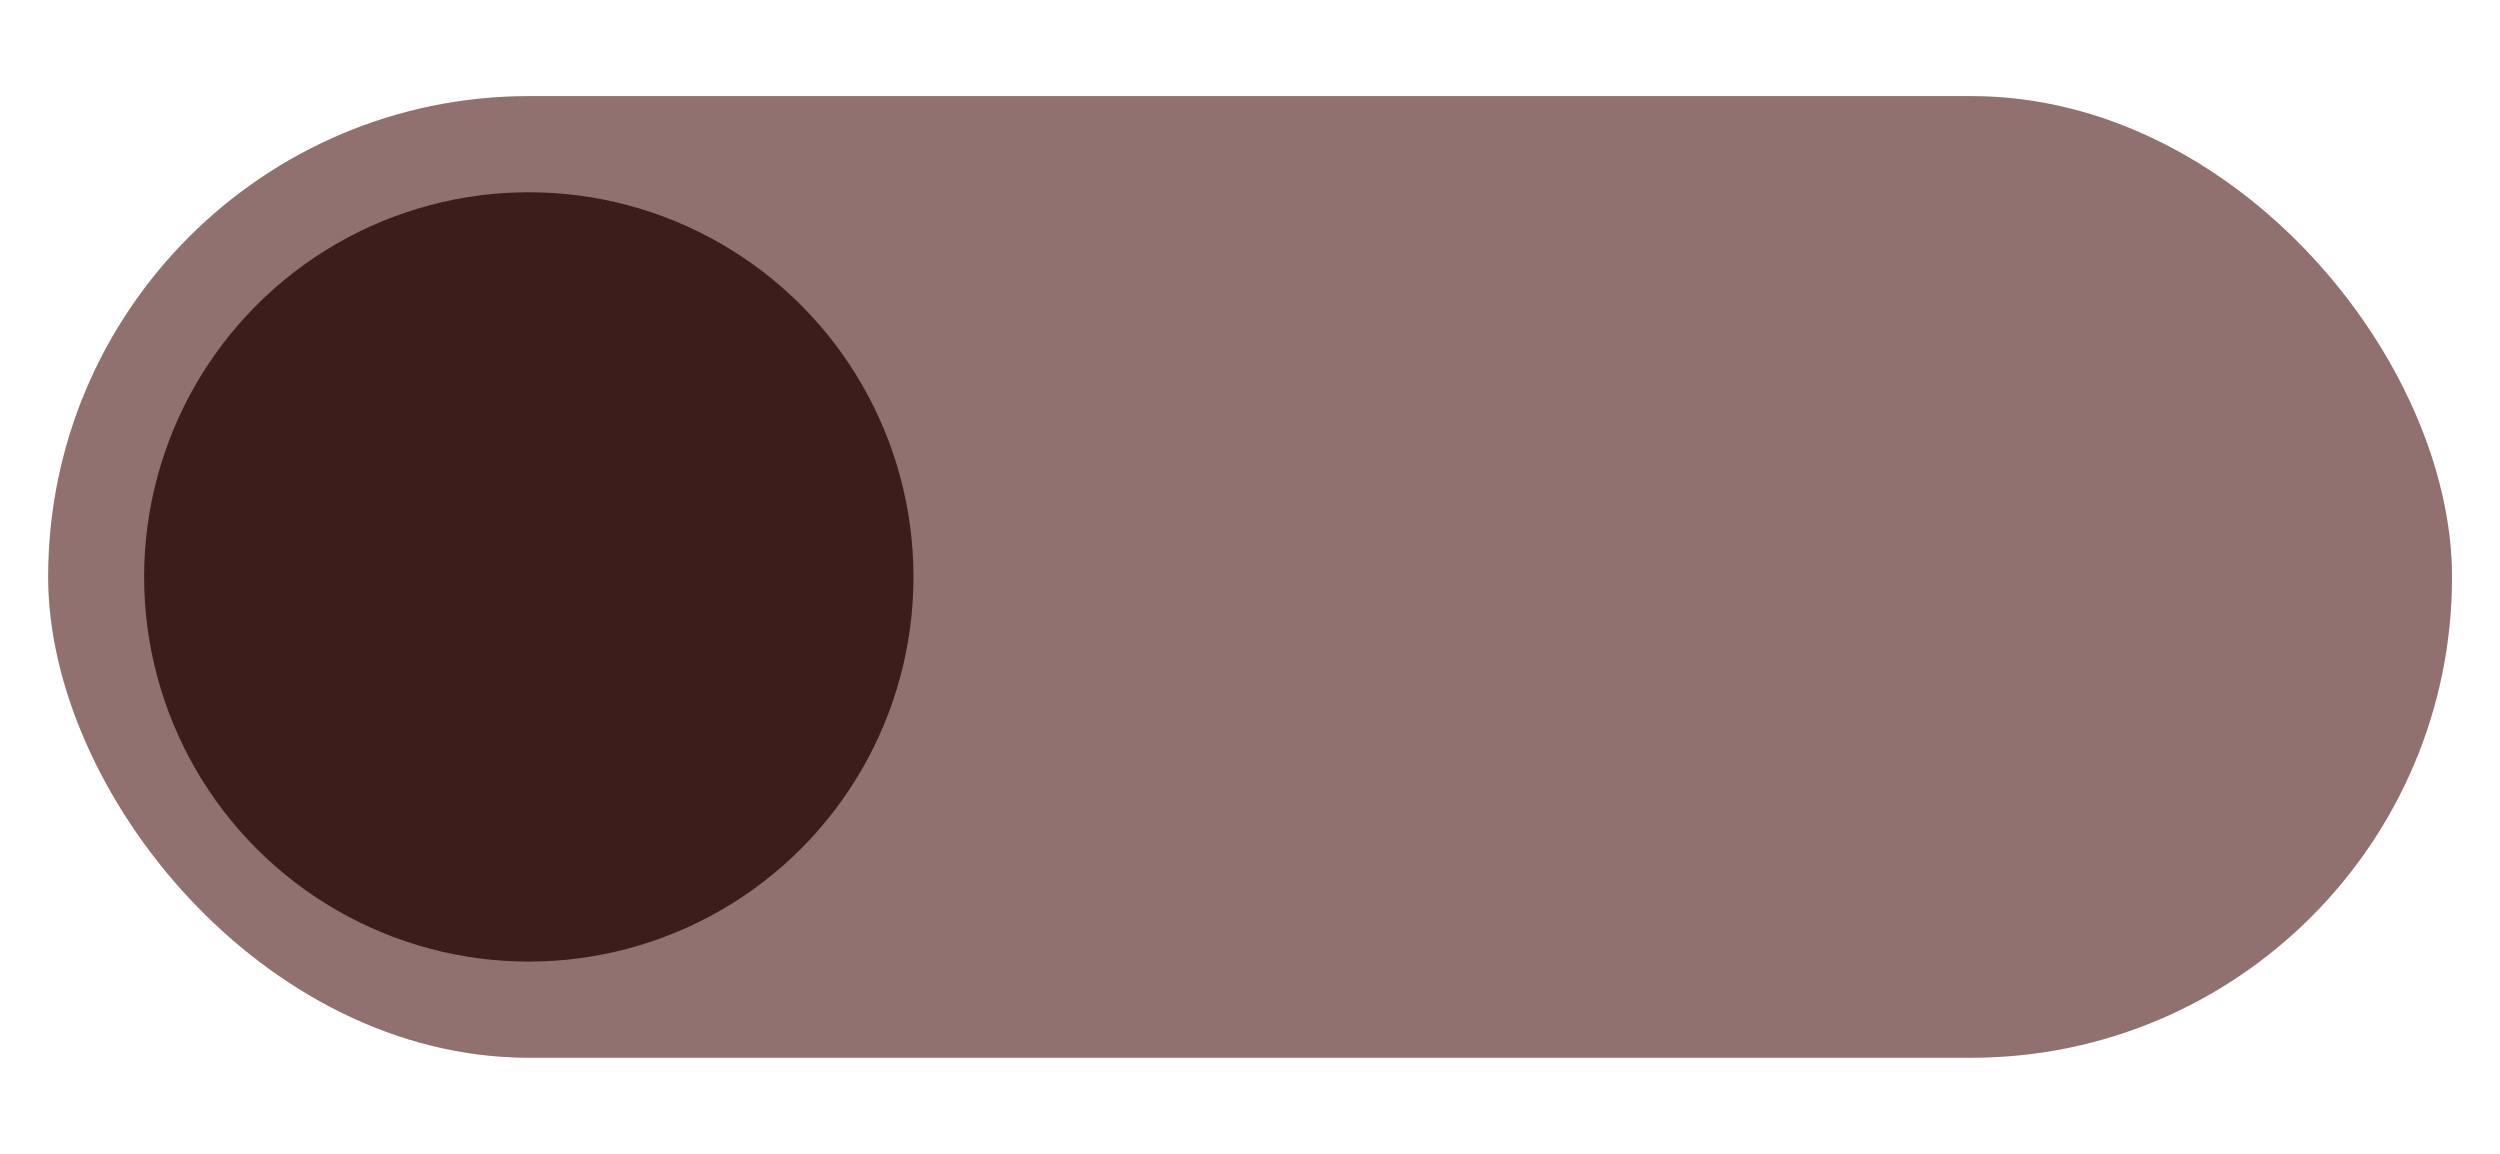 <?xml version="1.0" encoding="UTF-8" standalone="no"?>
<svg
   xmlns:dc="http://purl.org/dc/elements/1.1/"
   xmlns:cc="http://creativecommons.org/ns#"
   xmlns:rdf="http://www.w3.org/1999/02/22-rdf-syntax-ns#"
   xmlns:svg="http://www.w3.org/2000/svg"
   xmlns="http://www.w3.org/2000/svg"
   xmlns:sodipodi="http://sodipodi.sourceforge.net/DTD/sodipodi-0.dtd"
   xmlns:inkscape="http://www.inkscape.org/namespaces/inkscape"
   width="52"
   height="24"
   viewBox="0 0 13.758 6.35"
   version="1.1"
   id="svg8"
   inkscape:version="1.0.2 (e86c870879, 2021-01-15)"
   sodipodi:docname="switch-hover-header-dark.svg">
  <defs
     id="defs2" />
  <sodipodi:namedview
     id="base"
     pagecolor="#ffffff"
     bordercolor="#666666"
     borderopacity="1.0"
     inkscape:pageopacity="0.0"
     inkscape:pageshadow="2"
     inkscape:zoom="15.839192"
     inkscape:cx="28.939419"
     inkscape:cy="14.617476"
     inkscape:document-units="px"
     inkscape:current-layer="layer1"
     inkscape:document-rotation="0"
     showgrid="false"
     units="px"
     inkscape:window-width="1920"
     inkscape:window-height="1015"
     inkscape:window-x="0"
     inkscape:window-y="0"
     inkscape:window-maximized="1" />
  <g
     inkscape:label="Layer 1"
     inkscape:groupmode="layer"
     id="layer1">
    <rect
       style="opacity:1;fill:#898989;stroke:none;stroke-width:0.586;fill-opacity:1"
       id="rect833"
       width="13.229"
       height="5.292"
       x="0.265"
       y="0.529"
       ry="2.646" />
    <circle
       style="opacity:1;fill:#1a1a1a;fill-opacity:1;stroke:none;stroke-width:0.997"
       id="path835"
       cx="2.91"
       cy="3.175"
       r="2.117" />
    <rect
       style="fill:#ab2626;fill-opacity:0.25;stroke:none;stroke-width:0.586"
       id="rect833-3"
       width="13.229"
       height="5.292"
       x="0.265"
       y="0.529"
       ry="2.646" />
  </g>
</svg>
